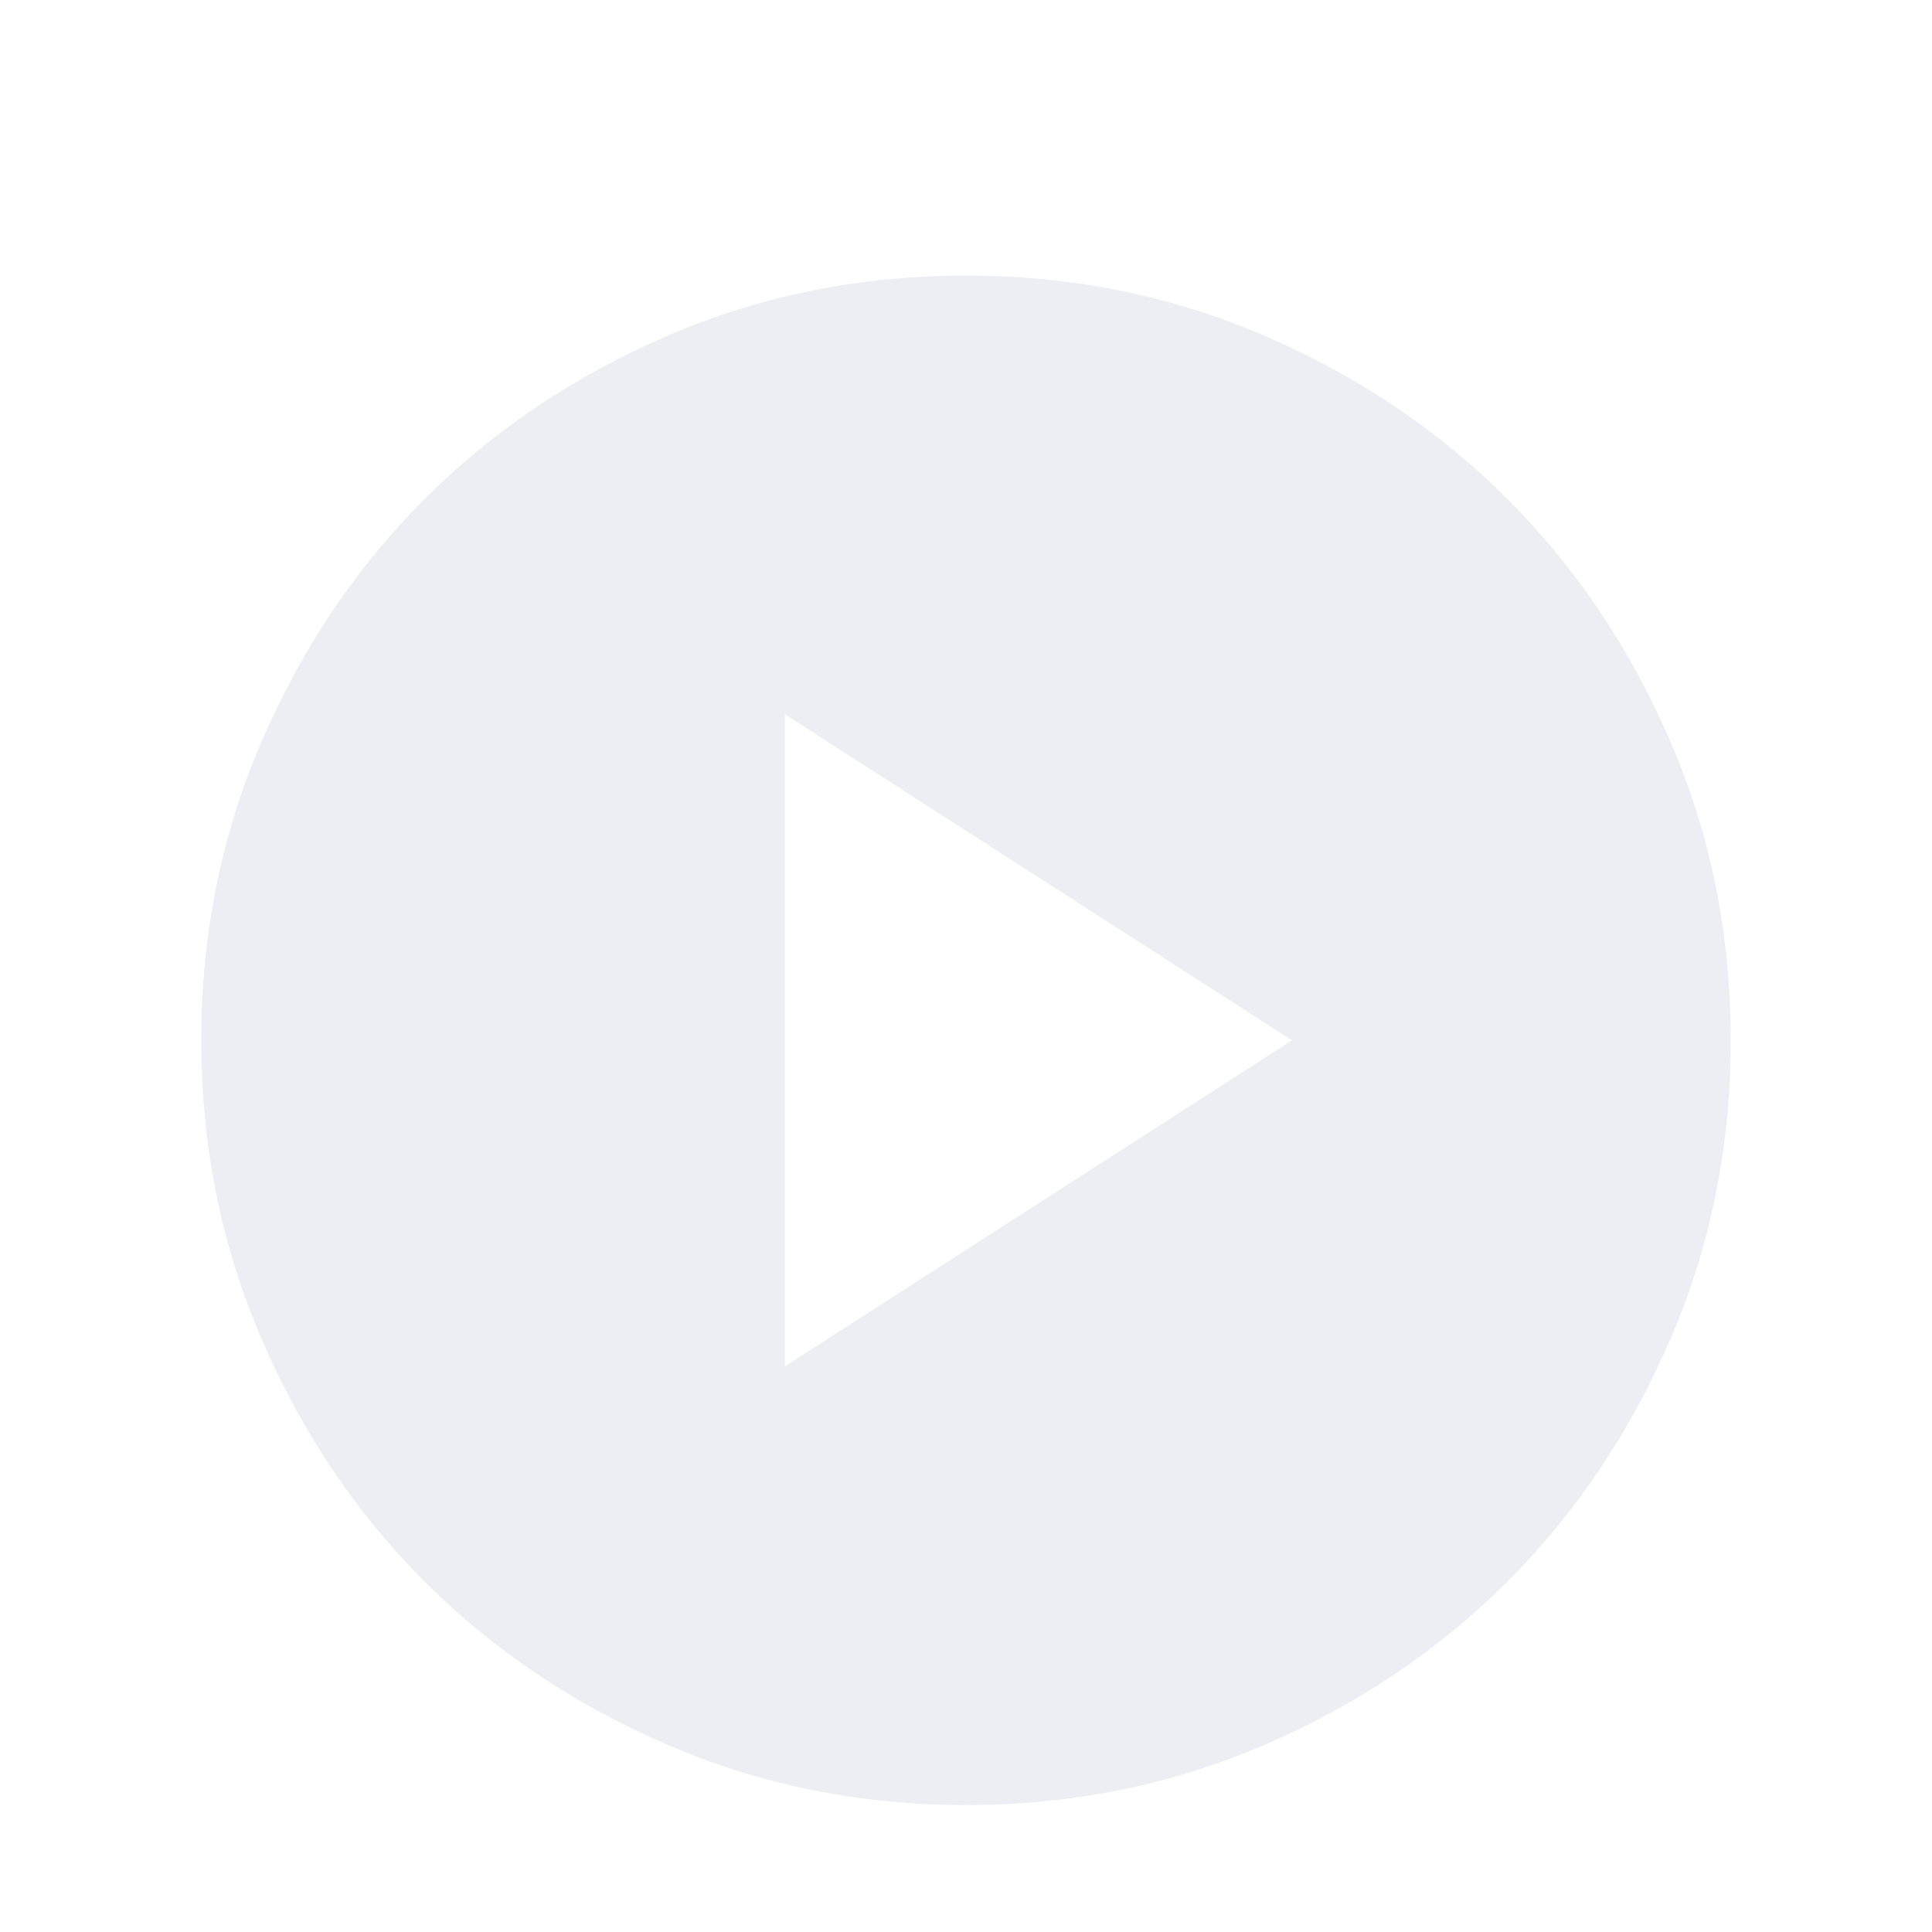 <svg width="52" height="52" viewBox="0 0 52 52" fill="none" xmlns="http://www.w3.org/2000/svg">
<g clip-path="url(#clip0_640_864)">
<g filter="url(#filter0_d_640_864)">
<path d="M21.125 34.775L34.775 26L21.125 17.225V34.775Z" fill="white"/>
<path fill-rule="evenodd" clip-rule="evenodd" d="M26 46.583C23.147 46.583 20.466 46.041 17.957 44.958C15.447 43.875 13.271 42.412 11.429 40.571C9.587 38.729 8.125 36.553 7.042 34.042C5.958 31.534 5.417 28.853 5.417 26C5.417 23.147 5.958 20.465 7.042 17.955C8.125 15.446 9.587 13.271 11.429 11.429C13.271 9.587 15.447 8.125 17.957 7.042C20.466 5.958 23.147 5.417 26 5.417C28.853 5.417 31.534 5.958 34.045 7.042C36.554 8.125 38.729 9.587 40.571 11.429C42.412 13.271 43.875 15.446 44.958 17.955C46.041 20.465 46.583 23.147 46.583 26C46.583 28.853 46.041 31.534 44.958 34.042C43.875 36.553 42.412 38.729 40.571 40.571C38.729 42.412 36.554 43.875 34.045 44.958C31.534 46.041 28.853 46.583 26 46.583ZM34.775 26L21.125 34.775V17.225L34.775 26Z" fill="#ECEEF3"/>
</g>
</g>
<defs>
<filter id="filter0_d_640_864" x="-4.583" y="-2.583" width="61.166" height="61.166" filterUnits="userSpaceOnUse" color-interpolation-filters="sRGB">
<feFlood flood-opacity="0" result="BackgroundImageFix"/>
<feColorMatrix in="SourceAlpha" type="matrix" values="0 0 0 0 0 0 0 0 0 0 0 0 0 0 0 0 0 0 127 0" result="hardAlpha"/>
<feOffset dy="2"/>
<feGaussianBlur stdDeviation="5"/>
<feComposite in2="hardAlpha" operator="out"/>
<feColorMatrix type="matrix" values="0 0 0 0 0.851 0 0 0 0 0.851 0 0 0 0 0.851 0 0 0 0.2 0"/>
<feBlend mode="normal" in2="BackgroundImageFix" result="effect1_dropShadow_640_864"/>
<feBlend mode="normal" in="SourceGraphic" in2="effect1_dropShadow_640_864" result="shape"/>
</filter>
<clipPath id="clip0_640_864">
<rect width="52" height="52" fill="white"/>
</clipPath>
</defs>
</svg>
